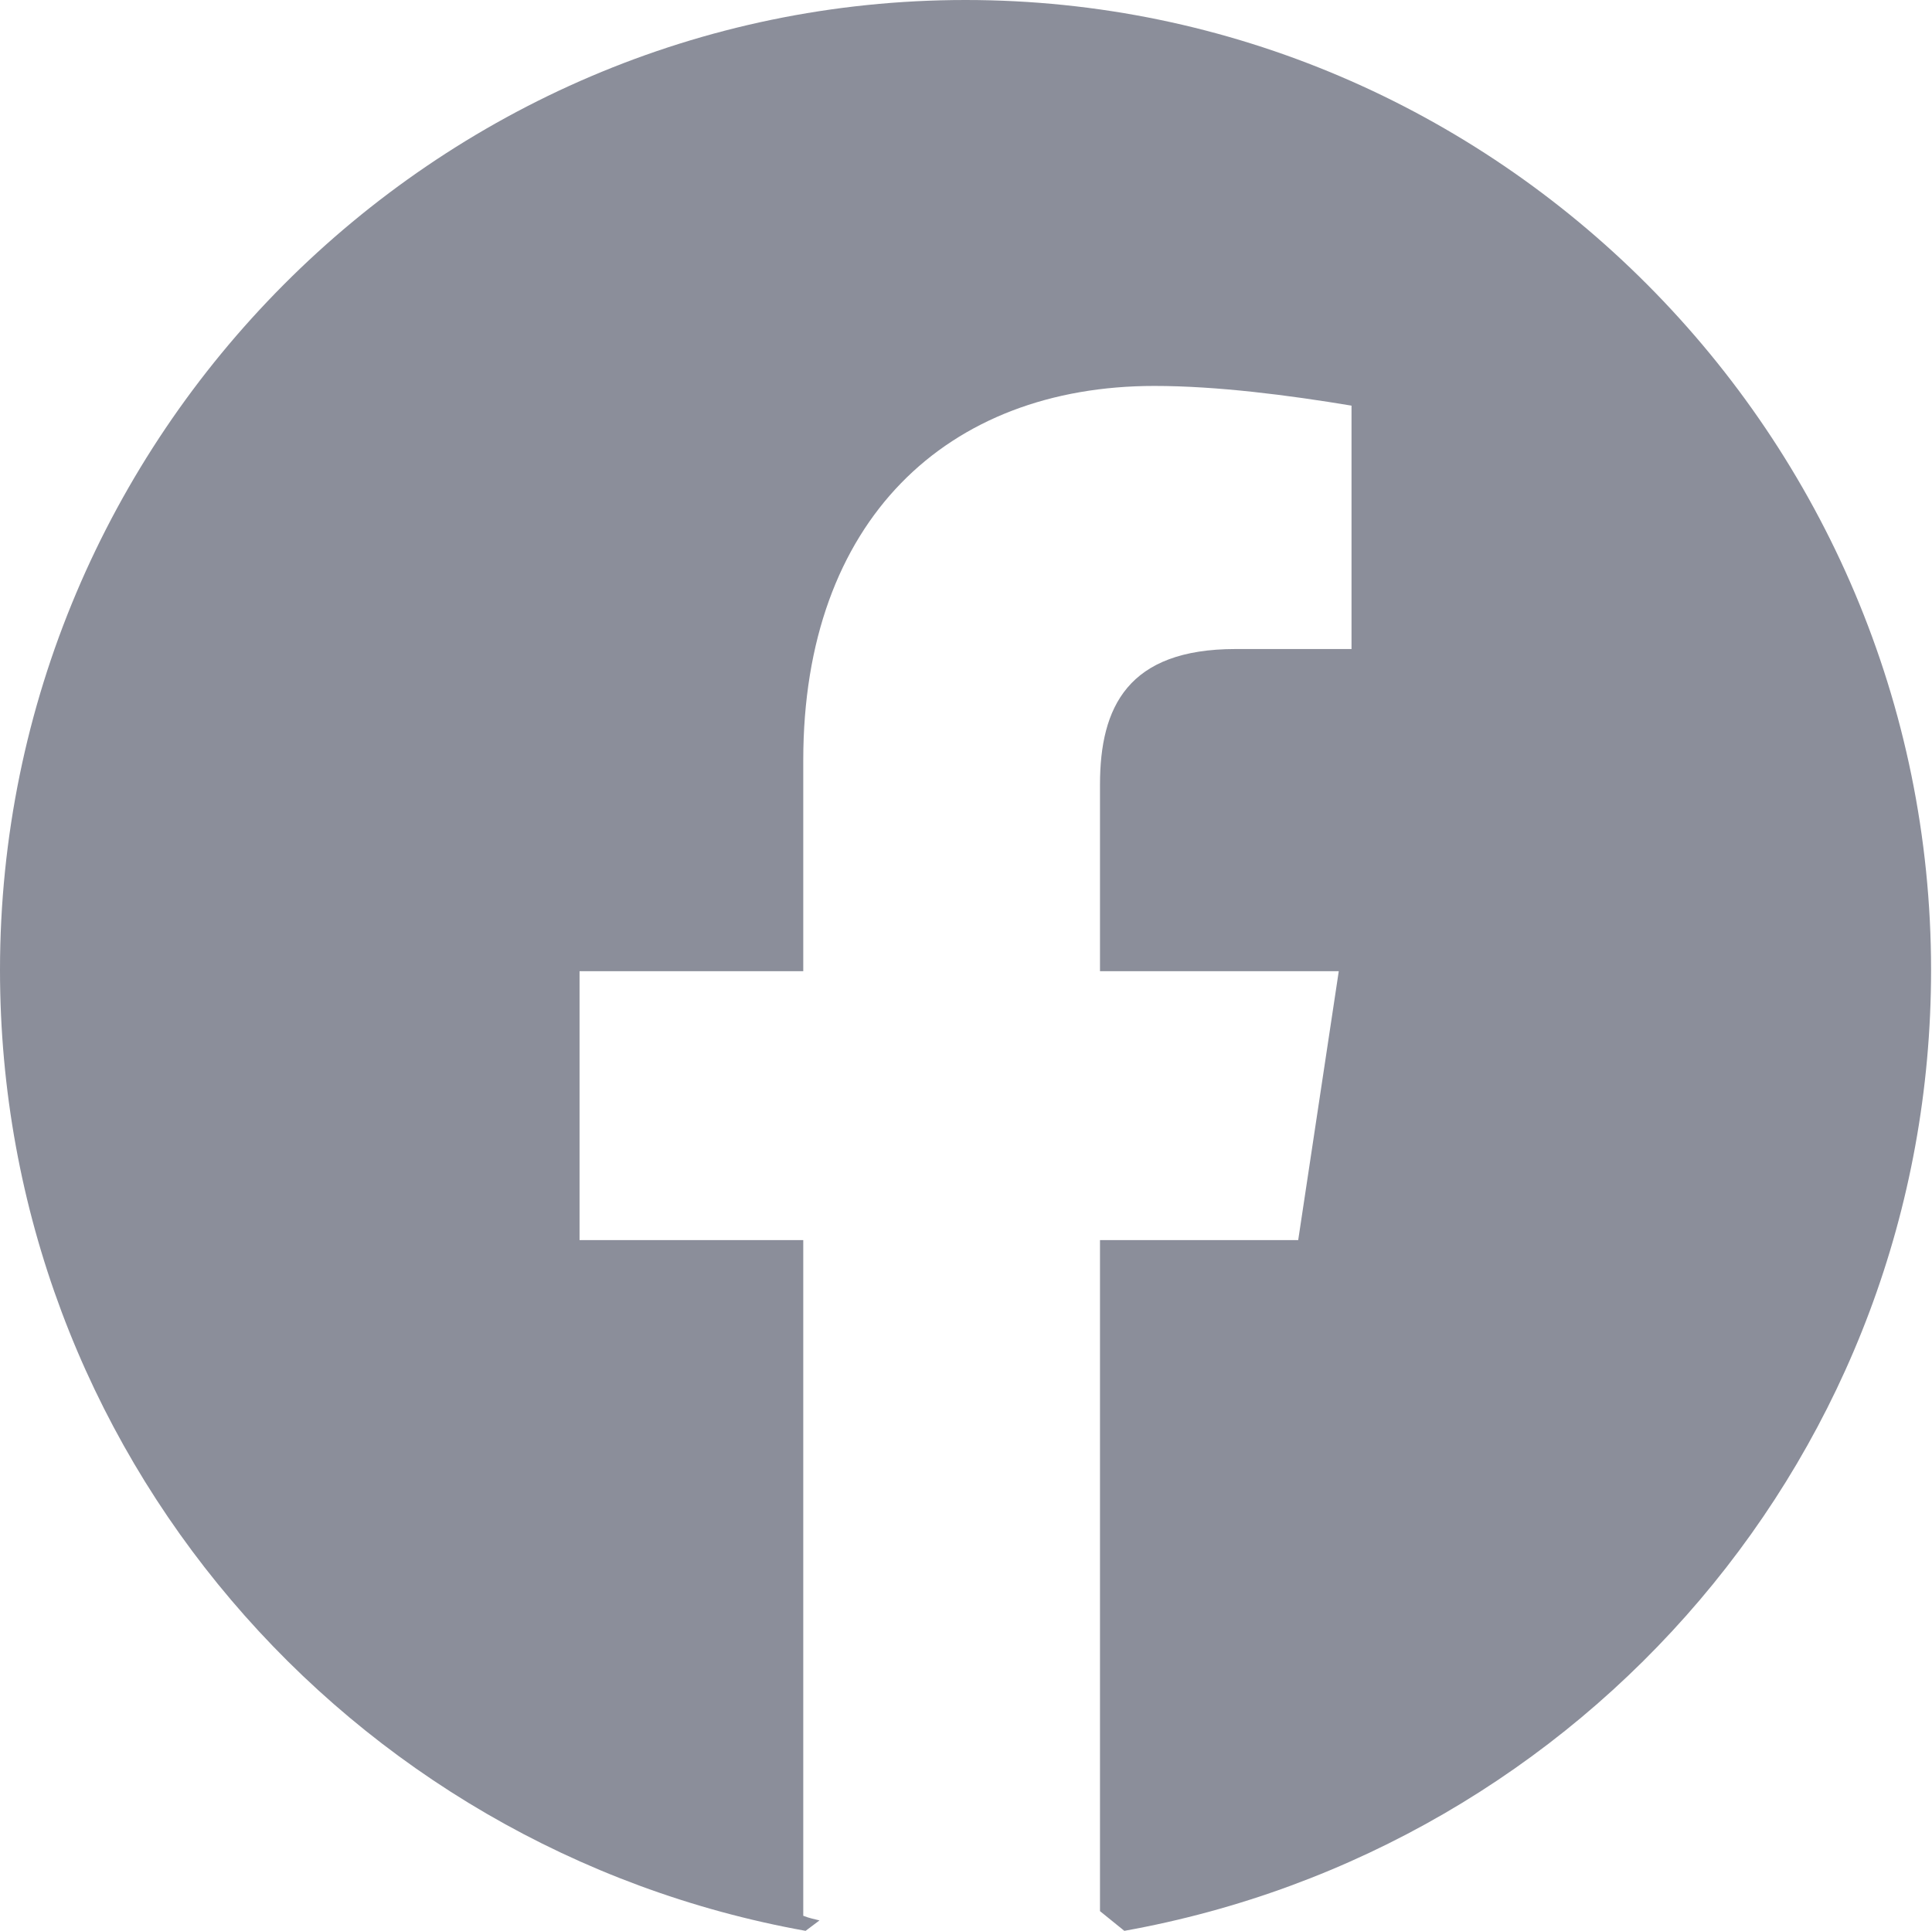 <svg width="16.668" height="16.664" viewBox="0 0 16.668 16.664" fill="none" xmlns="http://www.w3.org/2000/svg" xmlns:xlink="http://www.w3.org/1999/xlink">
	<desc>
			Created with Pixso.
	</desc>
	<defs/>
	<path id="Vector" d="M6.95 16.66C3 15.95 0 12.52 0 8.37C0 3.76 3.75 0 8.33 0C12.91 0 16.66 3.76 16.66 8.37C16.66 12.52 13.66 15.95 9.7 16.66L9.49 16.49L9.49 10.7L11.2 10.7L11.55 8.38L9.49 8.38L9.49 6.77C9.49 6.1 9.73 5.6 10.66 5.6L11.66 5.6L11.66 3.5C11.12 3.41 10.5 3.33 9.96 3.33C8.17 3.33 6.93 4.49 6.93 6.56L6.93 8.38L5 8.38L5 10.7L6.93 10.7L6.93 16.53C6.98 16.55 7.03 16.56 7.07 16.57L6.95 16.66Z" fill="#8B8E9A" fill-opacity="1" fill-rule="evenodd"/>
</svg>
